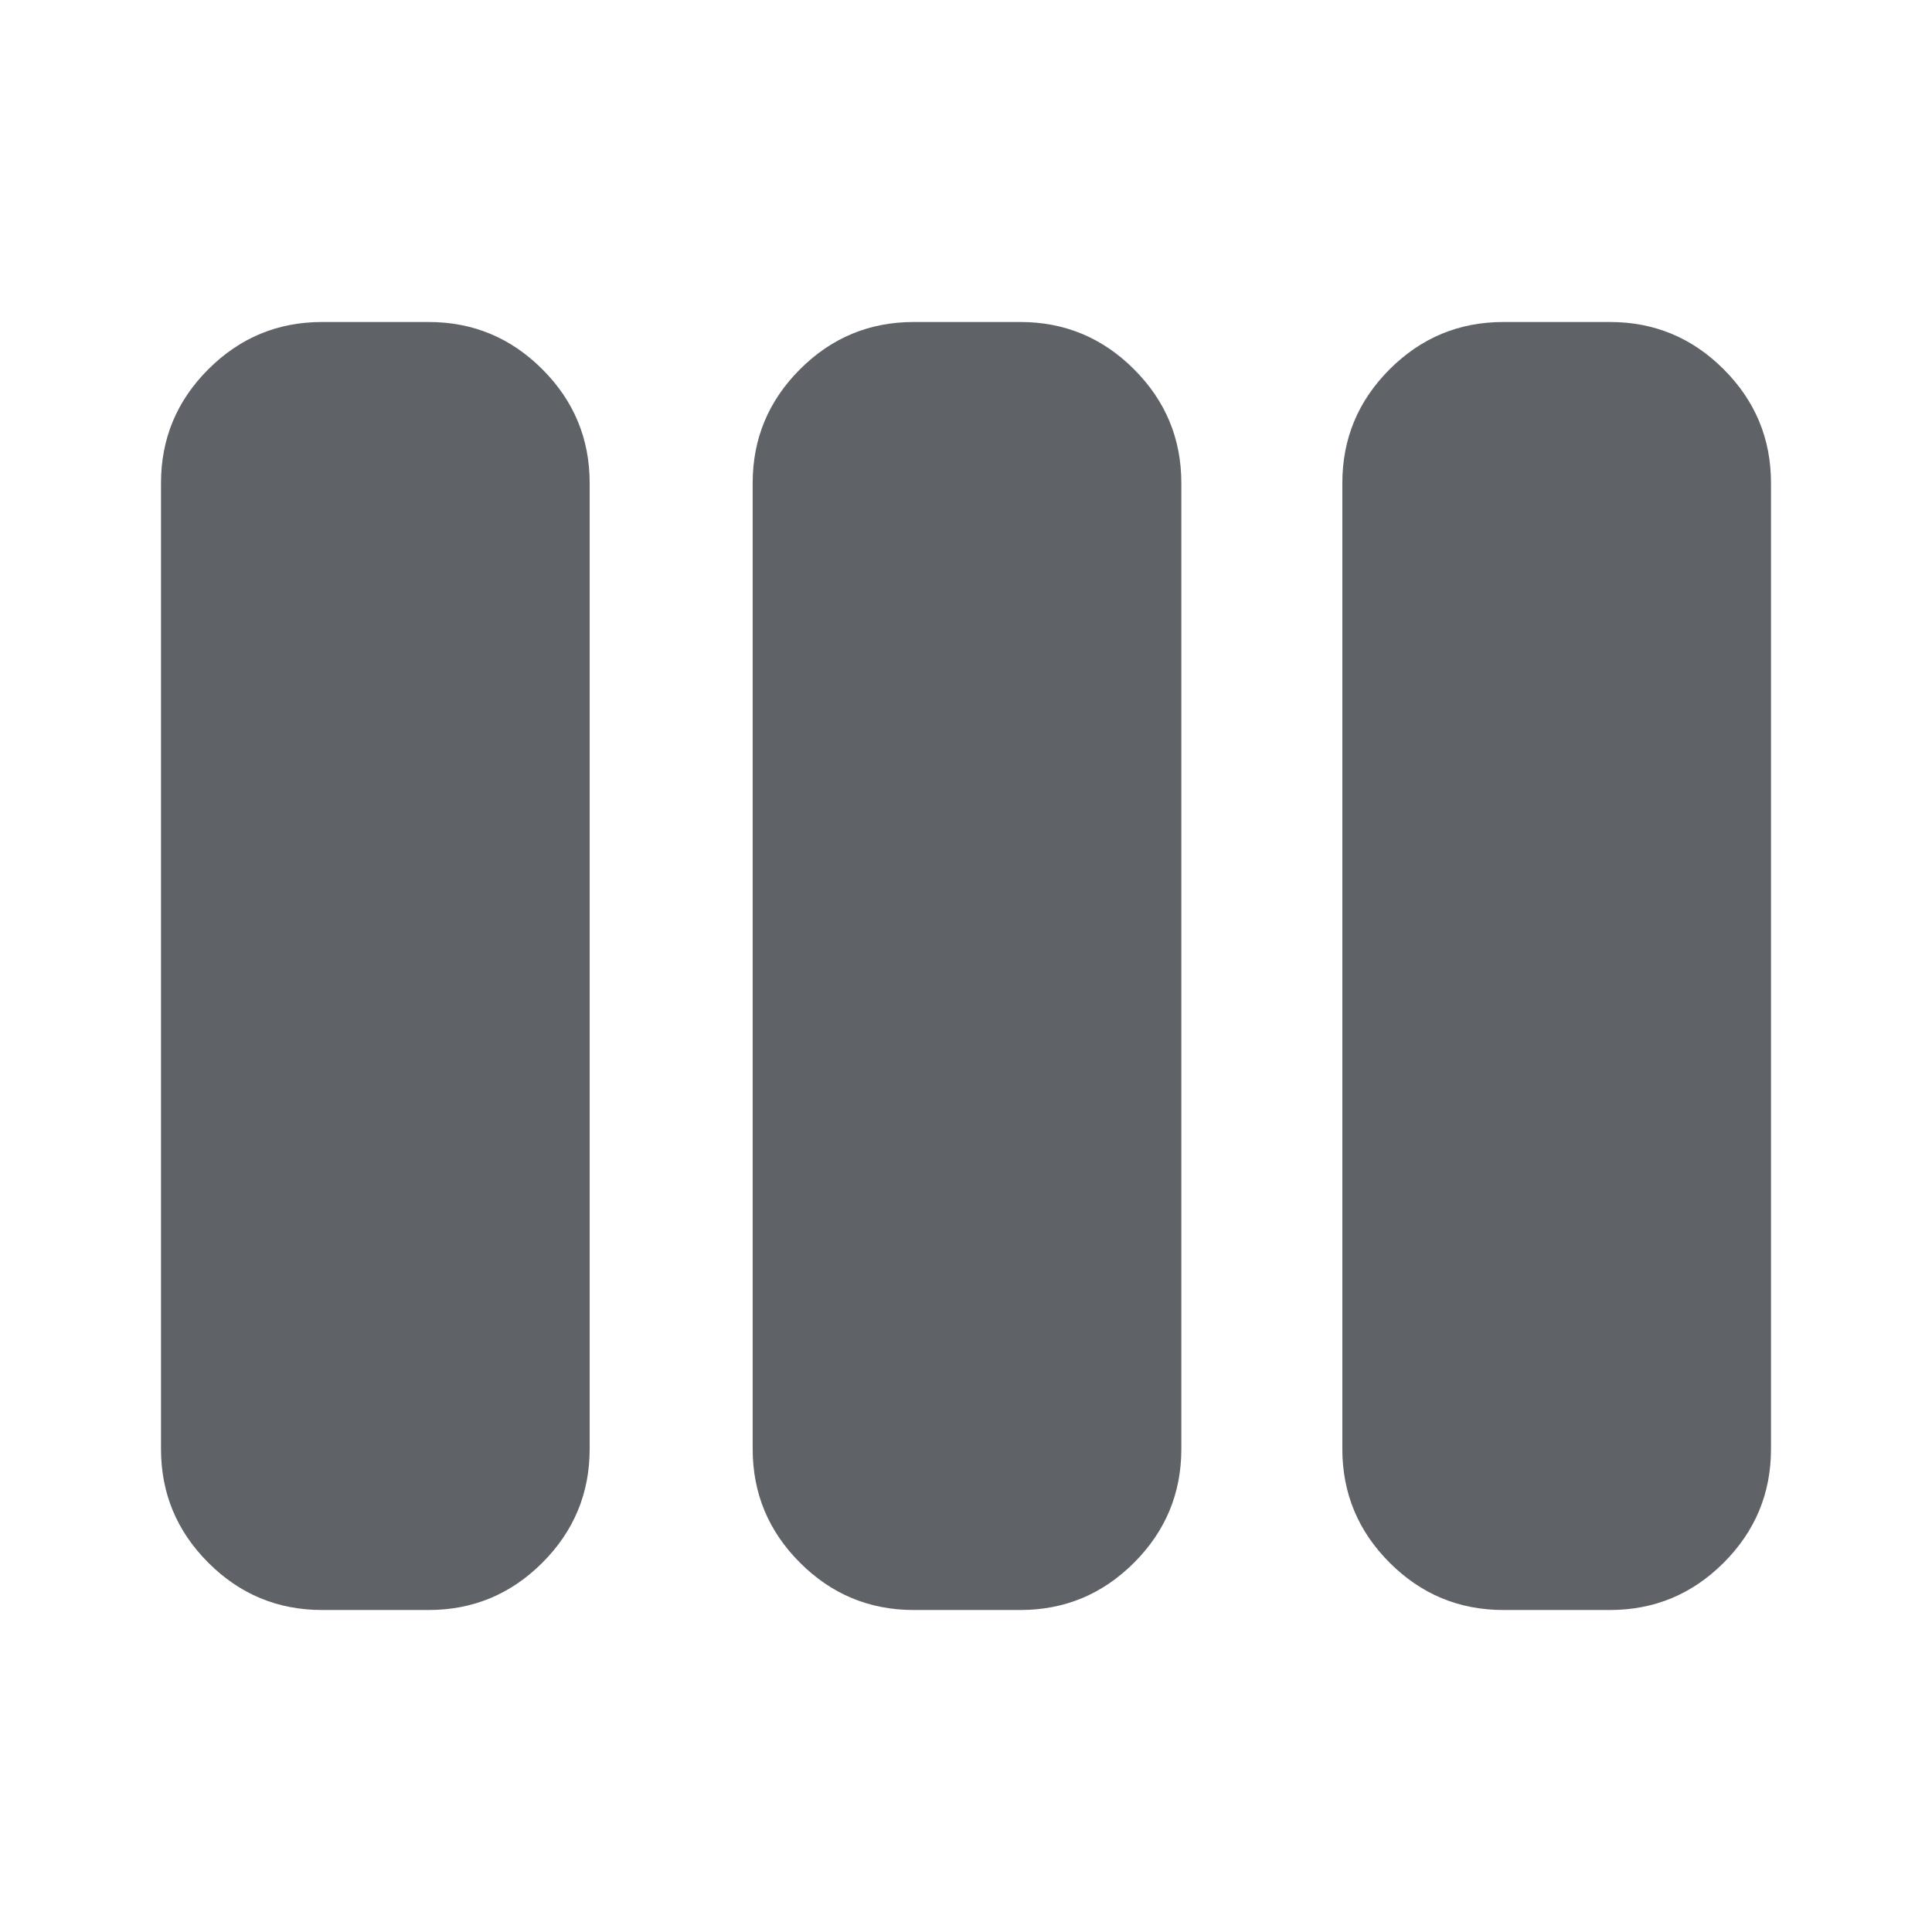 <svg xmlns="http://www.w3.org/2000/svg" height="24px" viewBox="0 -960 960 960" width="24px" fill="#5f6368"><path d="M160-160q-33 0-56.5-23.5T80-240v-480q0-33 23.5-56.5T160-800h53q33 0 56.5 23.5T293-720v480q0 33-23.5 56.5T213-160h-53Zm294 0q-33 0-56.5-23.5T374-240v-480q0-33 23.5-56.5T454-800h53q33 0 56.5 23.5T587-720v480q0 33-23.5 56.5T507-160h-53Zm293 0q-33 0-56.5-23.5T667-240v-480q0-33 23.5-56.5T747-800h53q33 0 56.5 23.5T880-720v480q0 33-23.5 56.5T800-160h-53Z"/></svg>